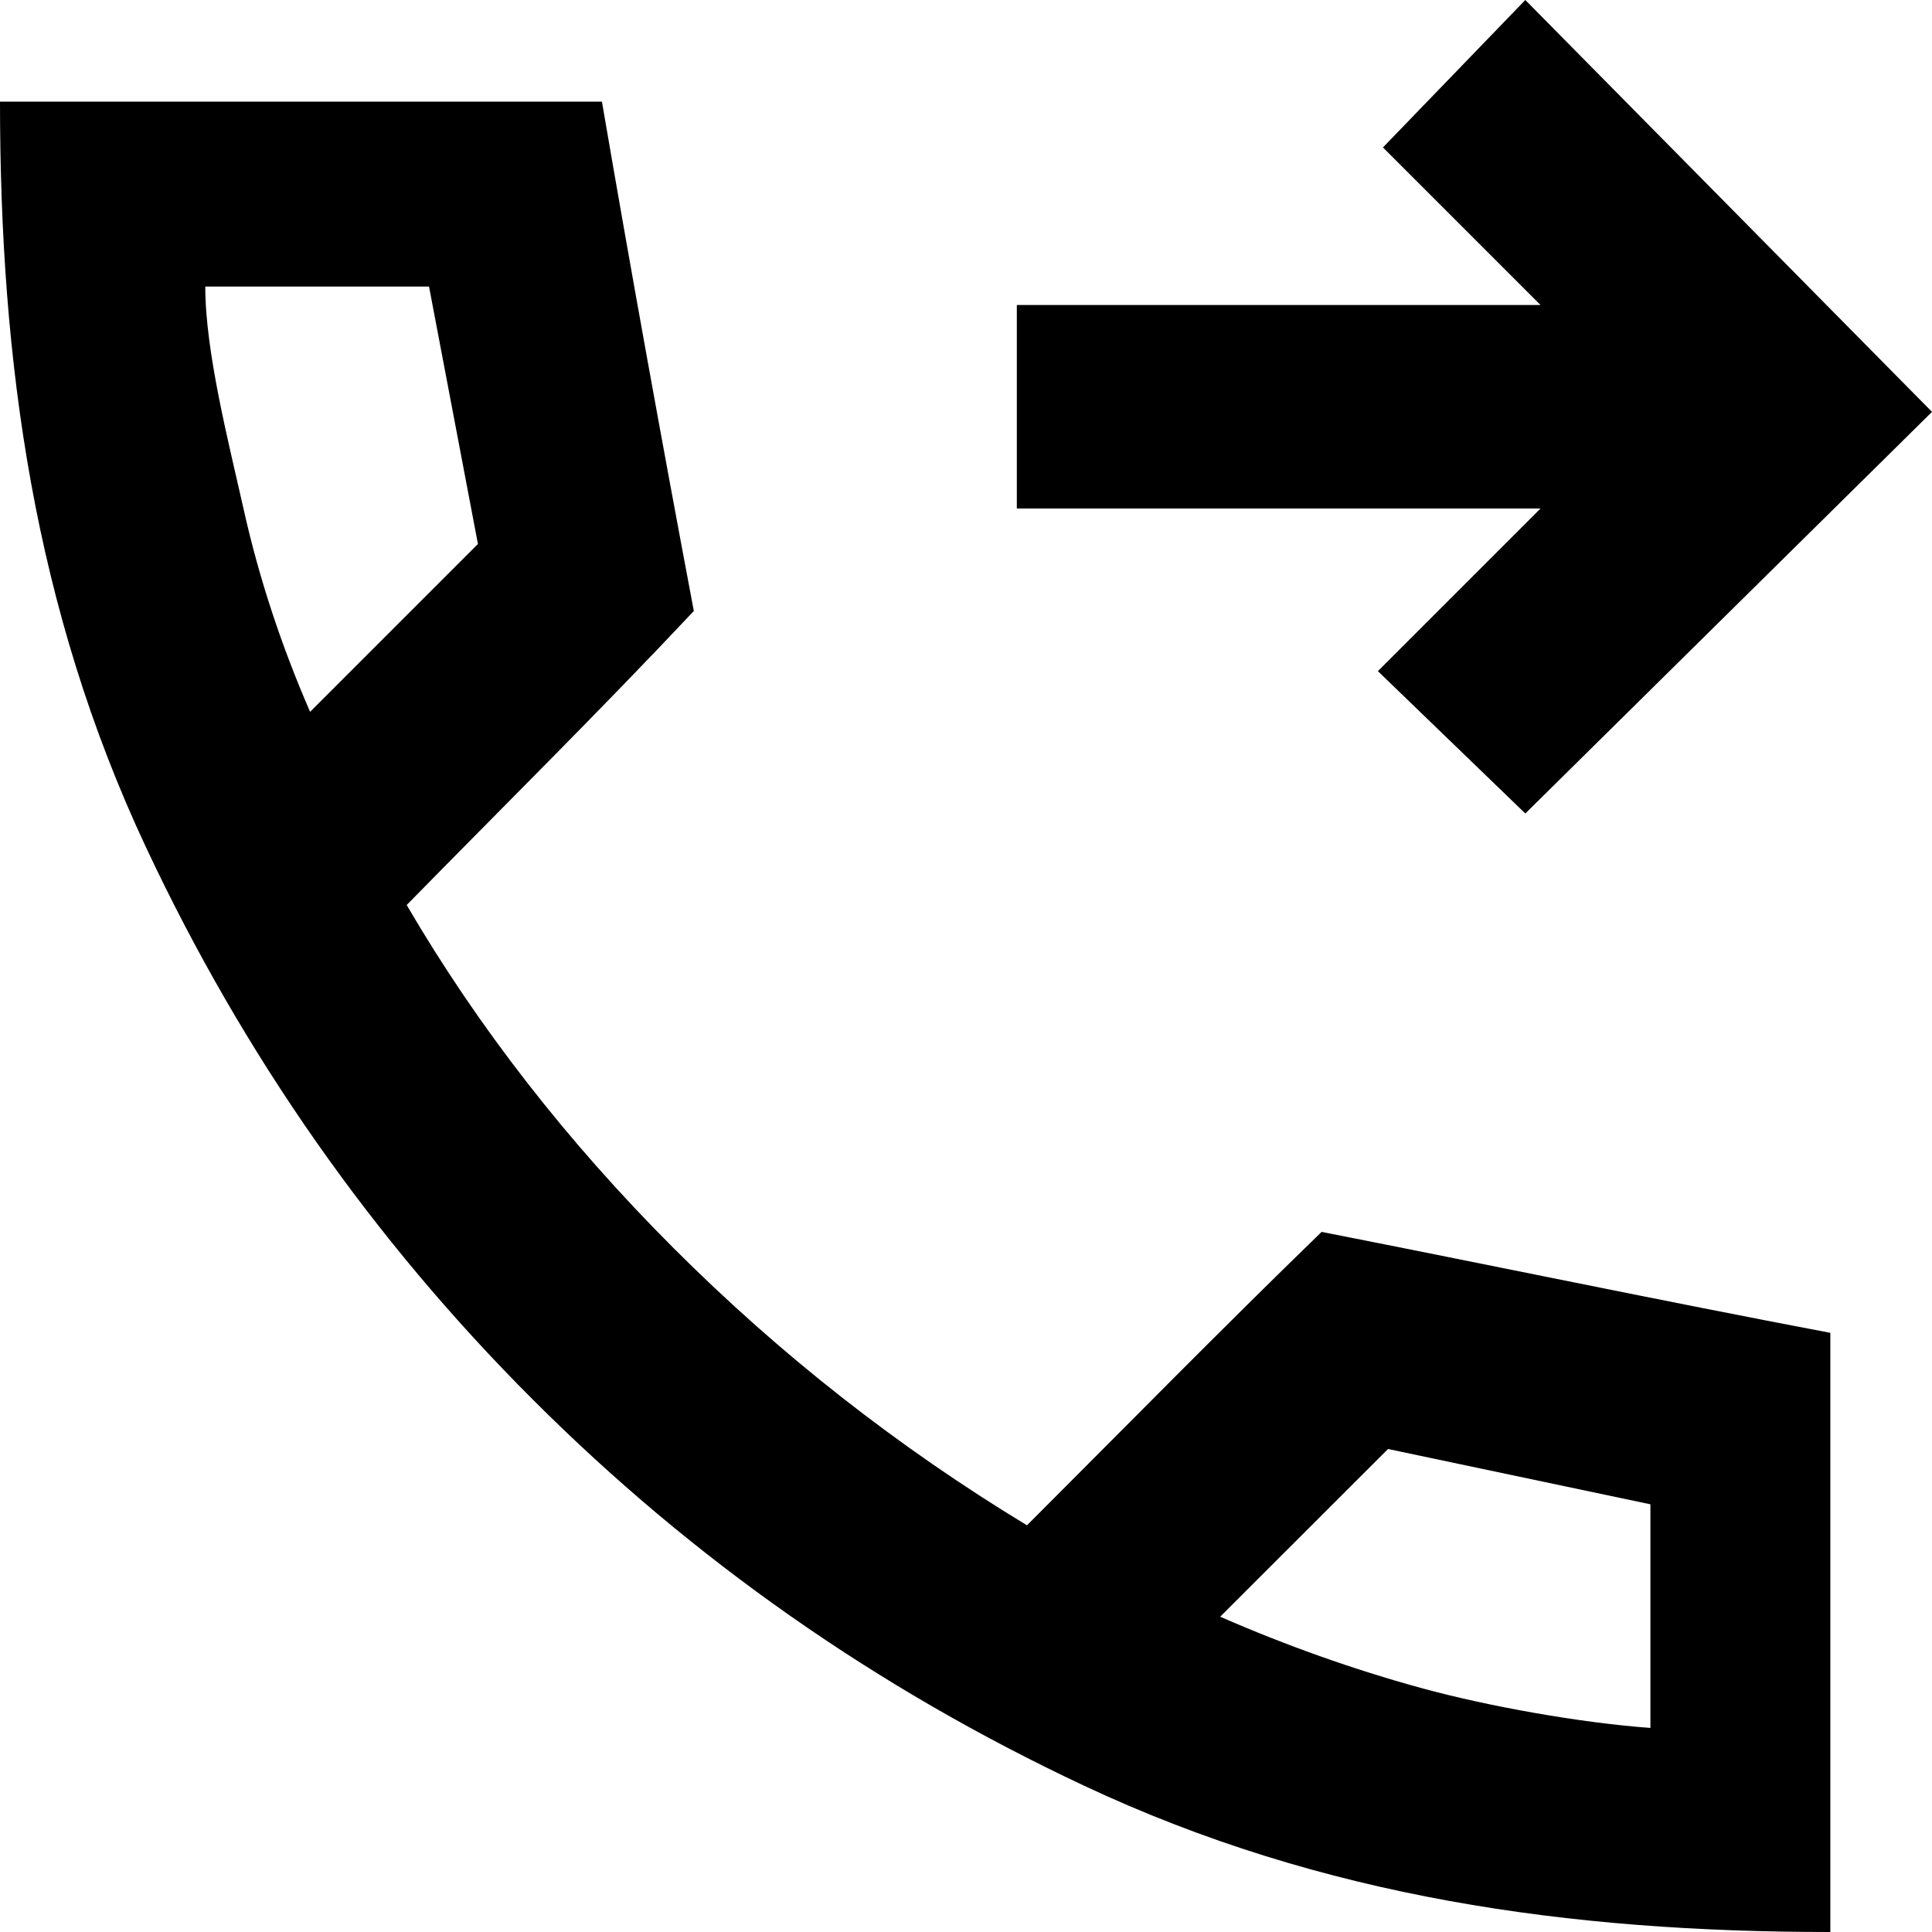 <svg width="16" height="16" viewBox="0 0 16 16" fill="none" xmlns="http://www.w3.org/2000/svg">
<path d="M12.632 6.737L11.411 5.558L12.758 4.211H8.421V2.526H12.758L11.453 1.221L12.632 0L16 3.411L12.632 6.737ZM8.979 14.789C7.26 13.982 5.737 12.916 4.411 11.589C3.084 10.263 2.018 8.74 1.211 7.021C0.282 5.043 0 2.999 0 0.842C1.662 0.842 3.323 0.842 4.985 0.842C5.226 2.25 5.481 3.656 5.746 5.06C4.969 5.887 4.162 6.685 3.368 7.495C3.958 8.505 4.695 9.453 5.579 10.337C6.463 11.221 7.439 11.986 8.505 12.632C9.317 11.82 10.121 11.001 10.945 10.202C12.35 10.478 13.752 10.771 15.158 11.038C15.158 12.692 15.158 14.346 15.158 16C13.002 16 10.956 15.717 8.979 14.789ZM2.568 5.895L3.958 4.505L3.553 2.373H1.7C1.7 2.915 1.895 3.67 2.021 4.232C2.147 4.793 2.33 5.347 2.568 5.895ZM13.668 14.31V12.458L11.495 12L10.105 13.389C10.653 13.628 11.207 13.825 11.768 13.979C12.33 14.133 13.093 14.268 13.668 14.31Z" fill="black"/>
</svg>
